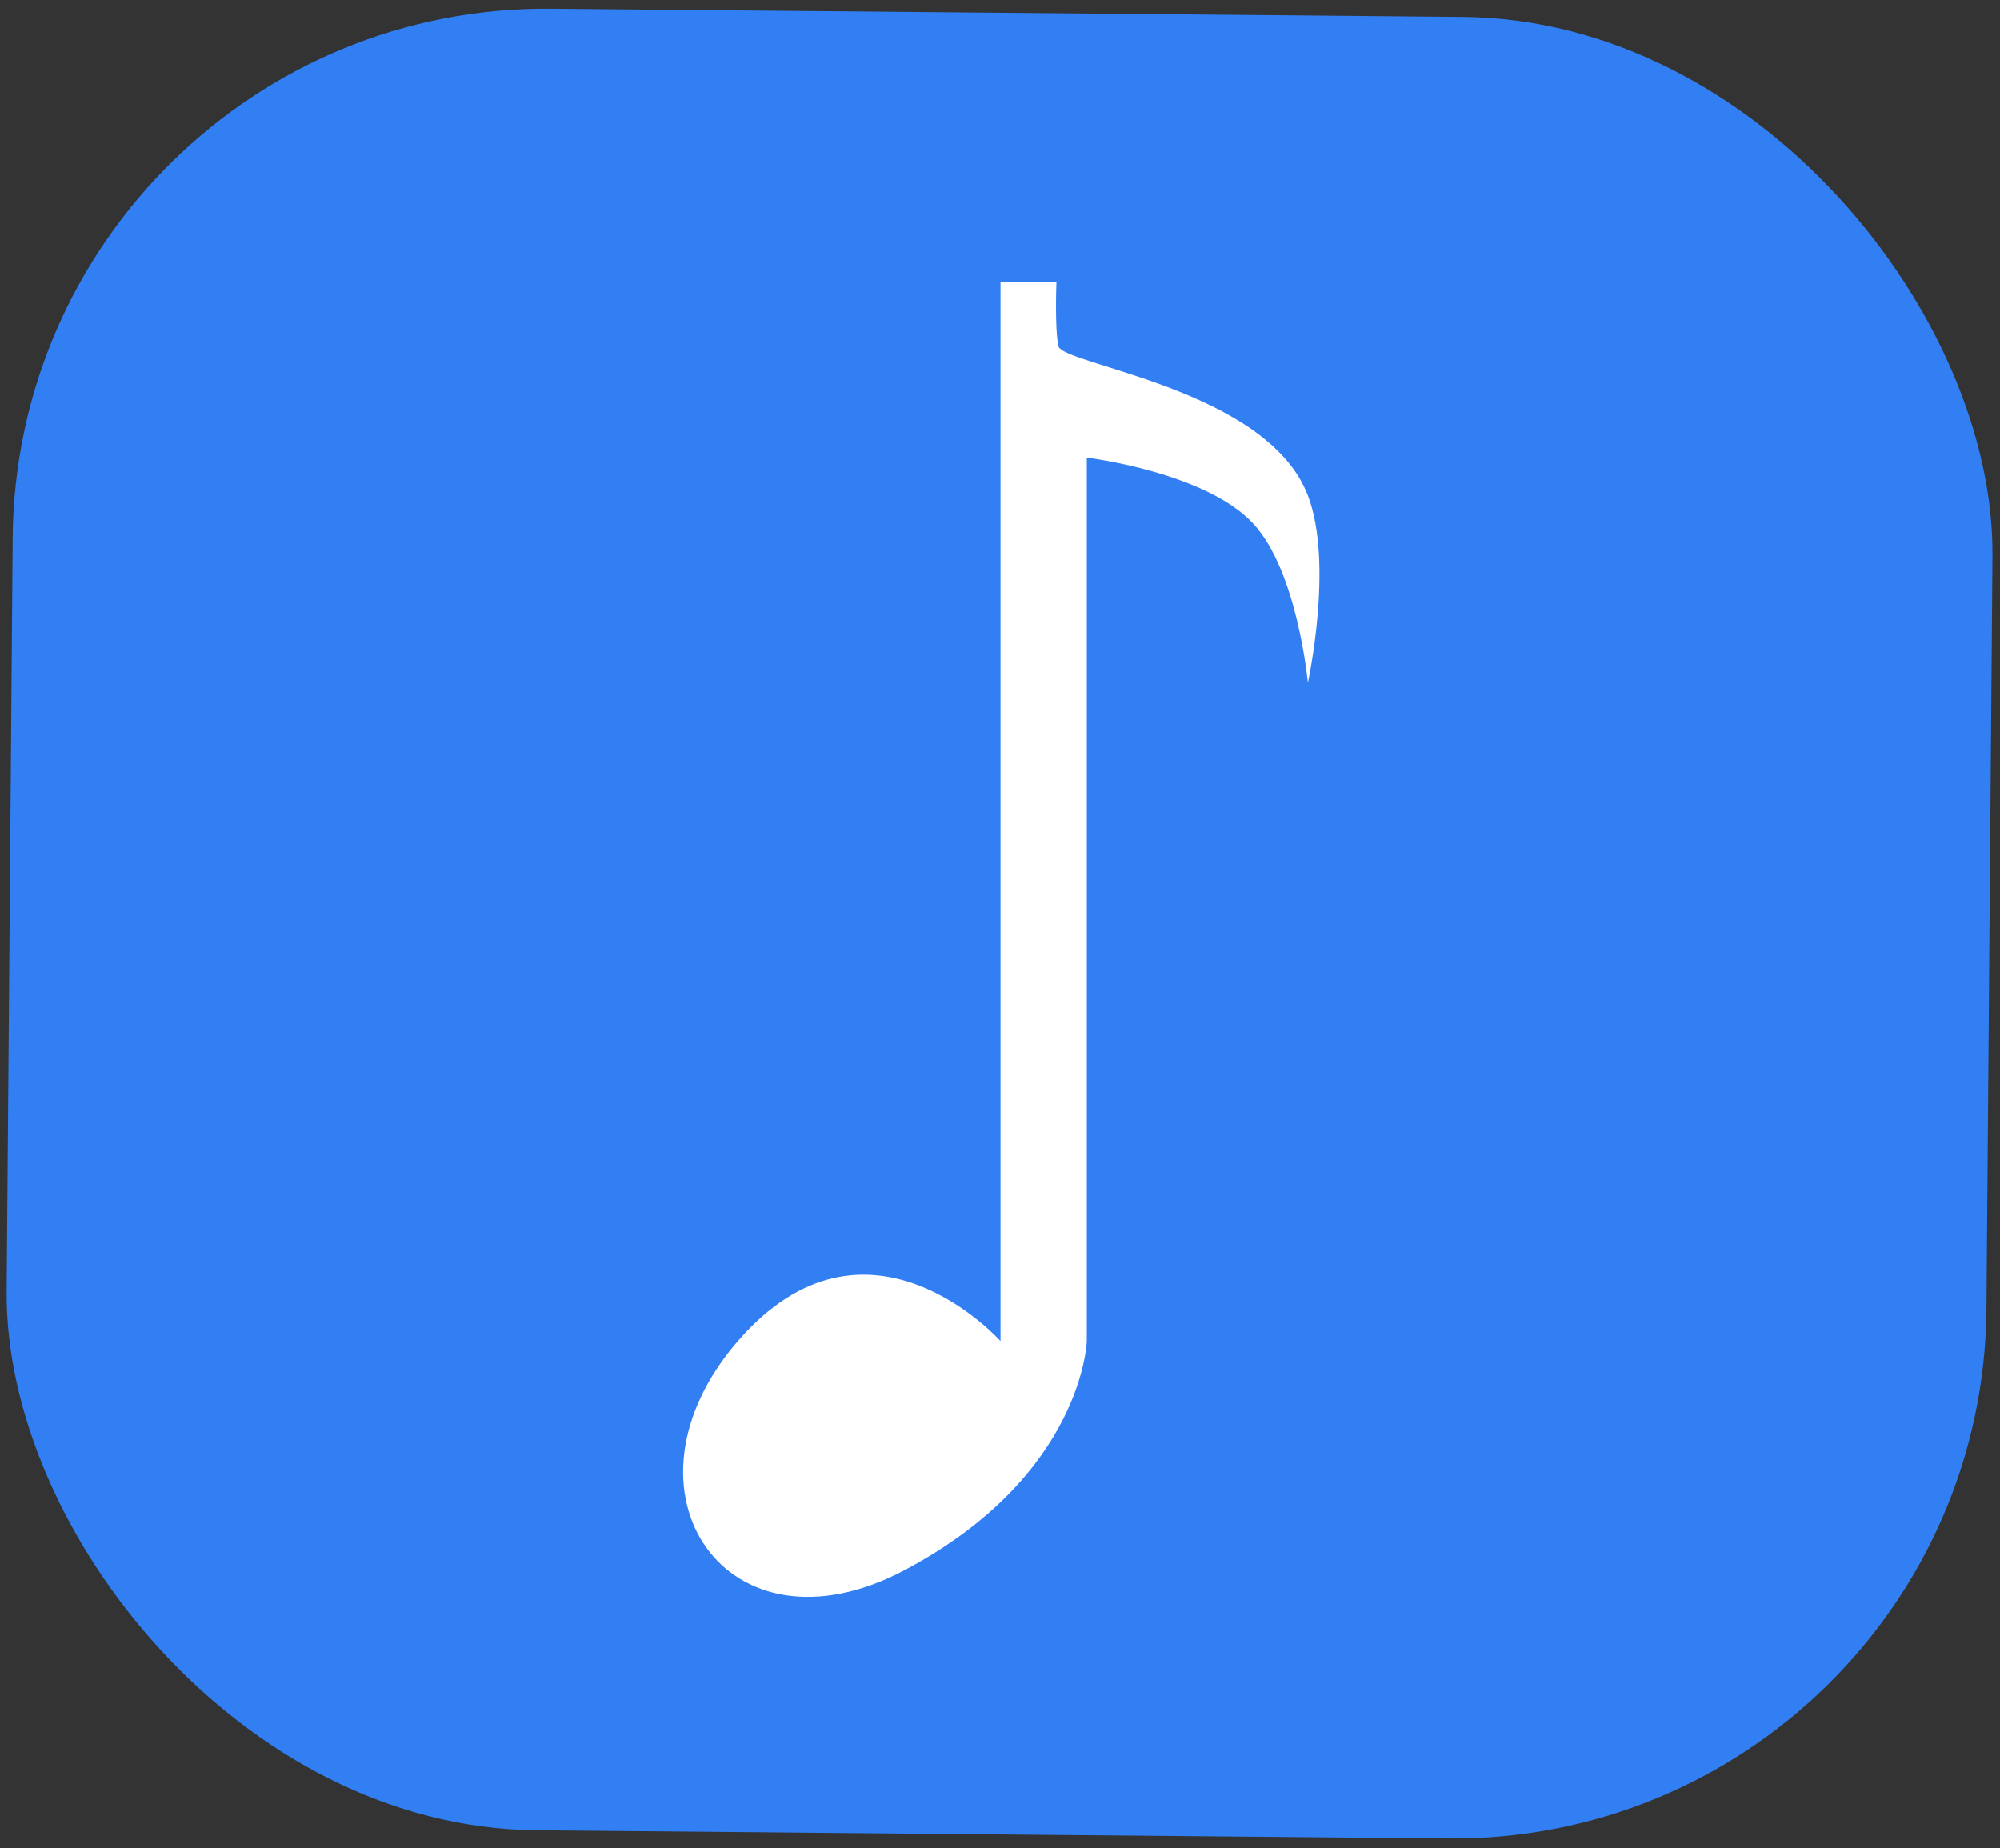 <svg width="382" height="353" viewBox="0 0 382 353" fill="none" xmlns="http://www.w3.org/2000/svg">
<rect x="0" y="0" width="382" height="353" fill="#333333" stroke="none"/>
<rect width="378.141" height="347.914" rx="102" transform="matrix(1 0.009 -0.008 1 3.238 0.748)" fill="#327FF3"/>
<path d="M191.097 256.15V228.327V87.405V53.801L201.785 53.799C201.785 53.799 201.427 62.471 202.144 66.084C202.86 69.698 241.978 74.182 249.803 94.632C254.79 107.665 249.803 130.404 249.803 130.404C249.803 130.404 247.864 109.249 239.411 100.052C230.329 90.171 207.58 87.405 207.58 87.405L207.58 256.15C207.58 256.15 206.863 281.806 172.821 299.872C138.779 317.939 116.203 284.696 140.929 256.15C165.654 227.605 191.097 256.15 191.097 256.15Z" fill="white"/>
</svg>
